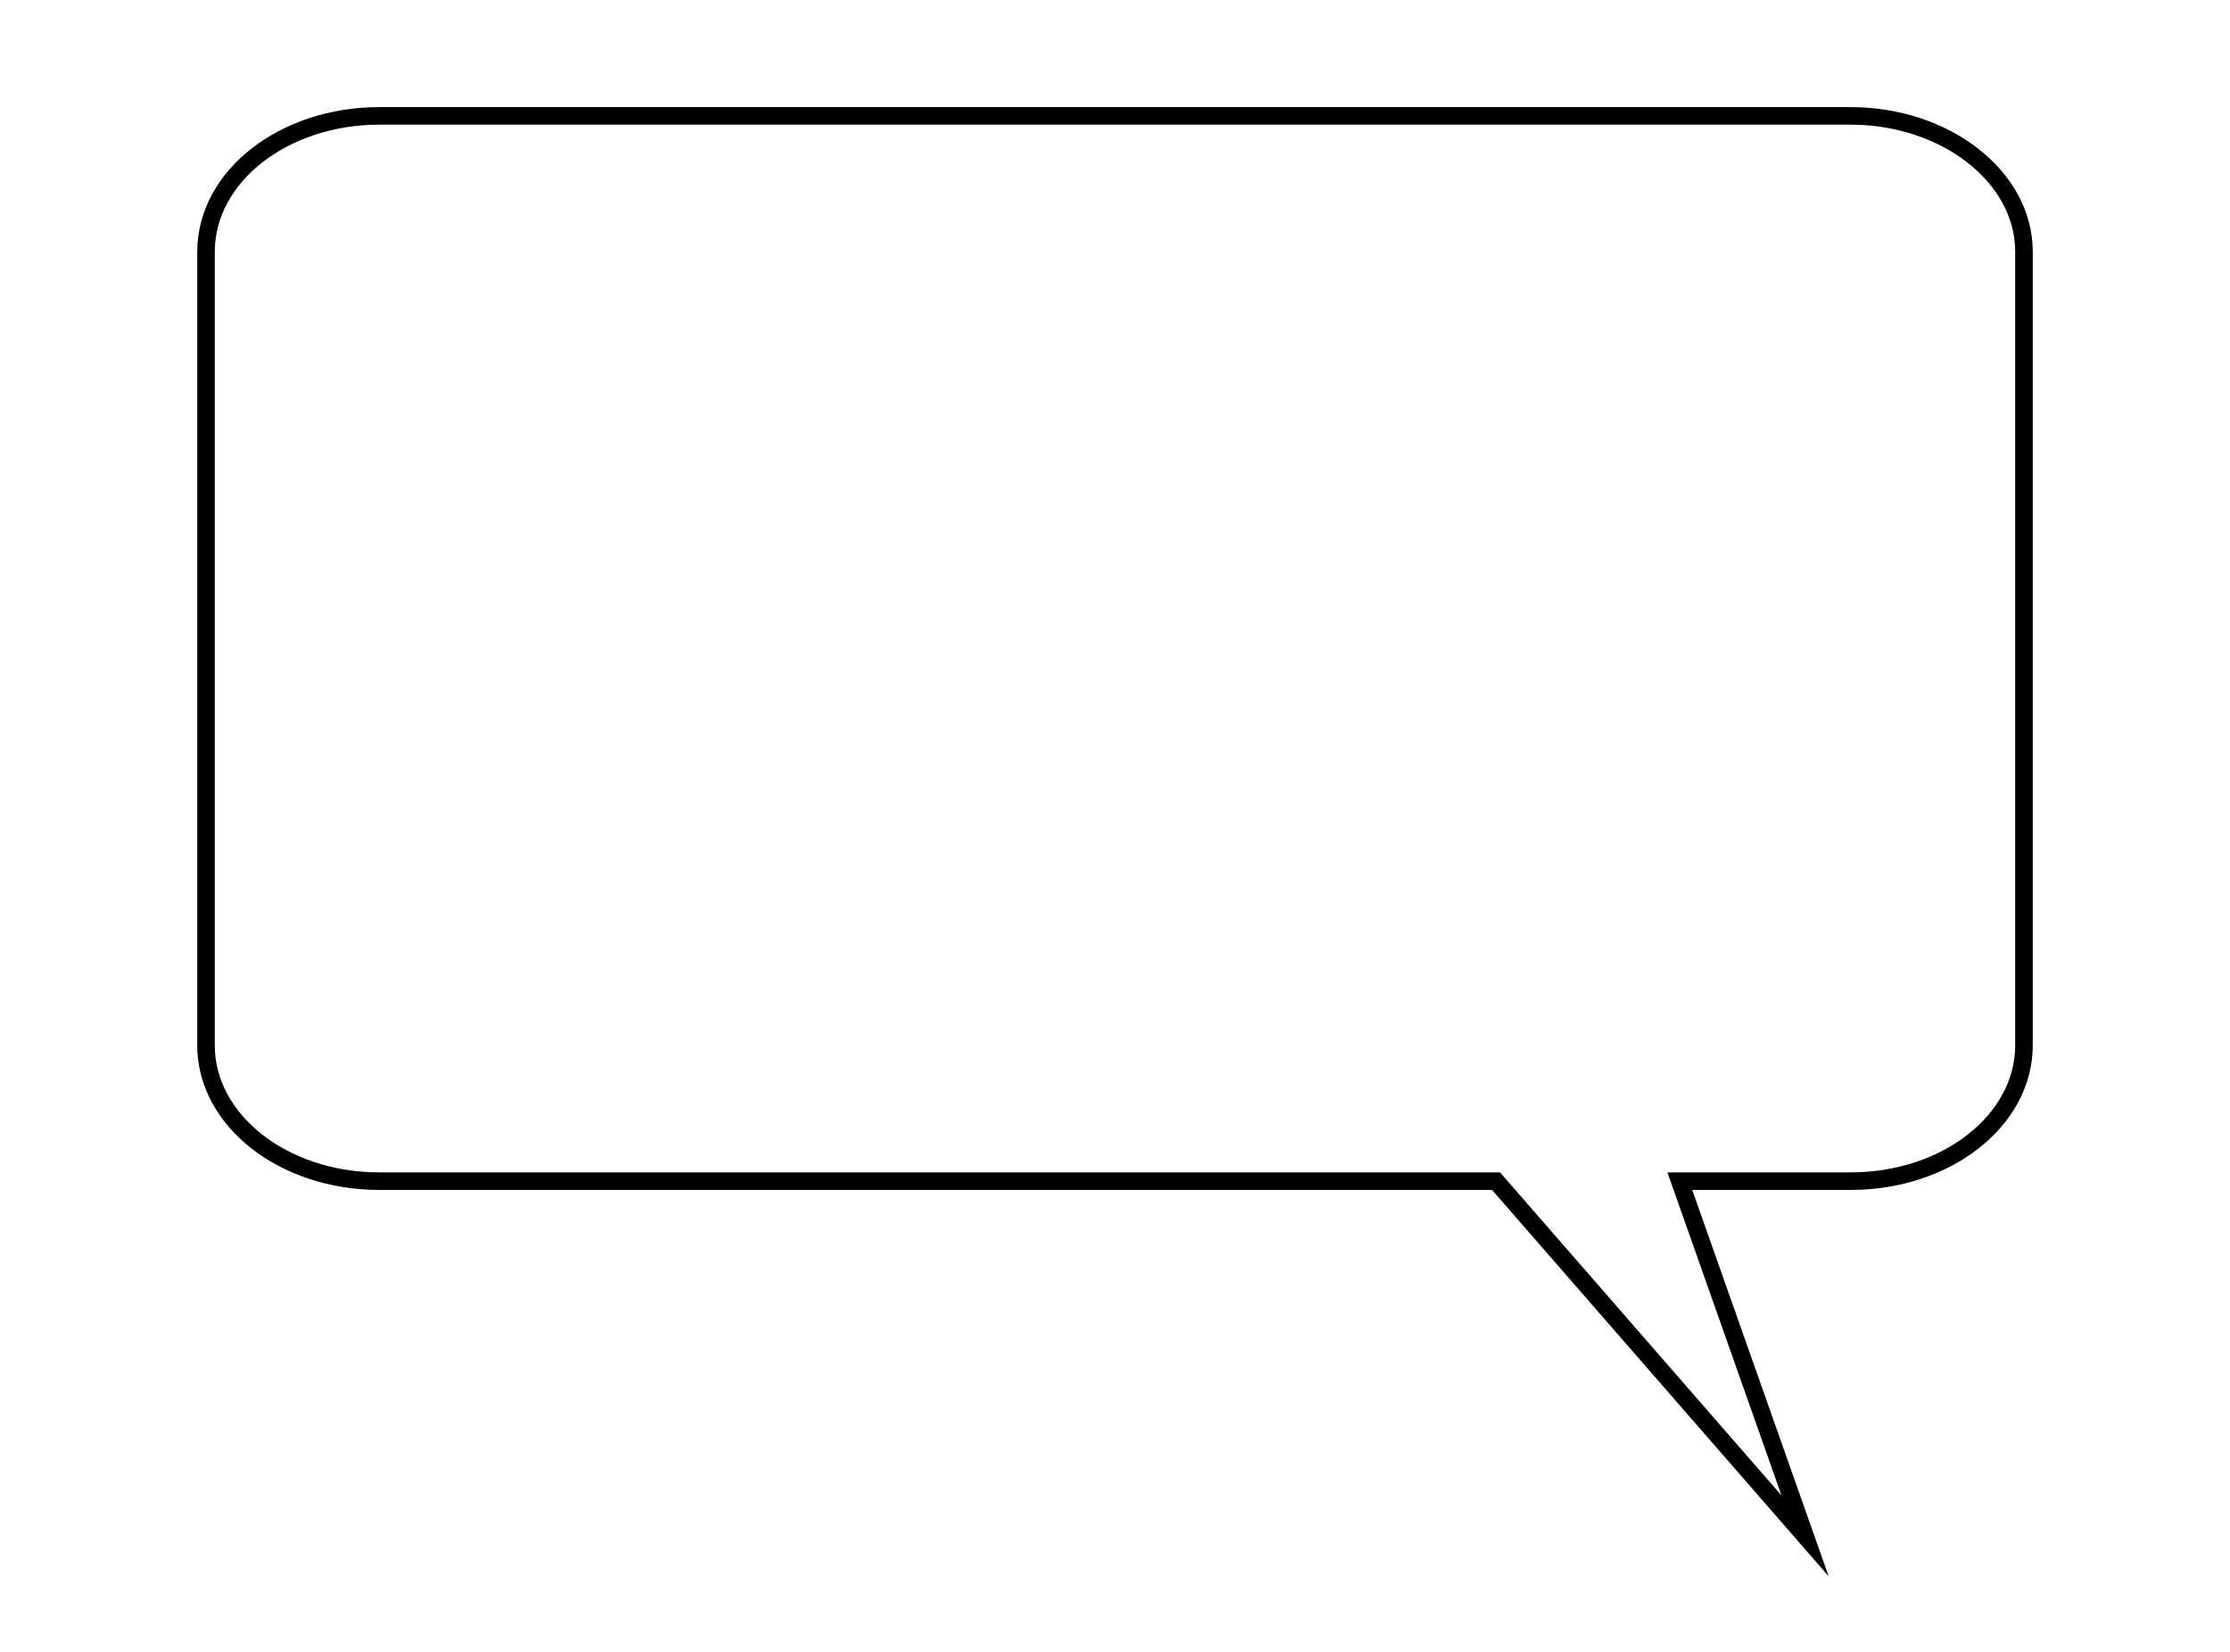 <?xml version="1.0" encoding="utf-8"?>
<!-- Generator: Adobe Illustrator 26.5.0, SVG Export Plug-In . SVG Version: 6.00 Build 0)  -->
<svg version="1.1" xmlns="http://www.w3.org/2000/svg" xmlns:xlink="http://www.w3.org/1999/xlink" x="0px" y="0px"
	 viewBox="0 0 190.5 141.1" style="enable-background:new 0 0 190.5 141.1;" xml:space="preserve">
<style type="text/css">
	.st0{fill:none;stroke:#000000;stroke-width:1.5;stroke-miterlimit:10;}
	.st1{display:none;}
	.st2{display:inline;}
	.st3{fill:#00FF00;}
	.st4{fill:#00FFFF;}
	.st5{fill:#FF00FF;}
	.st6{fill:#0071BC;}
	.st7{fill:#006837;}
	.st8{fill:#8B8B8C;}
	.st9{fill:#0443B2;}
	.st10{fill:#06FF18;}
	.st11{fill:#D8BF05;}
	.st12{fill:#E2C7A1;}
	.st13{fill:#603E22;}
	.st14{fill:#8D73F9;}
	.st15{fill:#FF06FF;}
	.st16{fill:#FF9100;}
	.st17{fill:#BC0404;}
	.st18{fill:#878787;}
	.st19{fill:#73EFF9;}
	.st20{fill:#208235;}
	.st21{fill:#F4FF0B;}
	.st22{fill:#D8D4A3;}
	.st23{fill:#6B6138;}
	.st24{fill:#9B00FF;}
	.st25{fill:#FCB4F2;}
	.st26{fill:#AD4904;}
	.st27{fill:#FC3812;}
	.st28{fill:#D3D3D3;}
	.st29{display:none;opacity:0.39;}
	.st30{display:inline;fill:none;stroke:#000000;stroke-width:3;stroke-miterlimit:10;}
	.st31{display:inline;fill:none;stroke:#000000;stroke-width:3.058;stroke-miterlimit:10;}
	.st32{fill:none;stroke:#000000;stroke-width:3.024;stroke-miterlimit:10;}
	.st33{fill:none;}
	.st34{fill:none;stroke:#000000;stroke-width:3.024;stroke-miterlimit:10;}
	.st35{fill:none;stroke:#000000;stroke-width:0.68;stroke-miterlimit:10;}
	.st36{fill:none;stroke:#000000;stroke-width:0.627;stroke-miterlimit:10;}
	.st37{fill:none;stroke:#000000;stroke-width:0.857;stroke-miterlimit:10;}
	.st38{fill:none;stroke:#000000;stroke-width:0.741;stroke-miterlimit:10;}
	.st39{fill:none;stroke:#000000;stroke-width:1.811;stroke-miterlimit:10;}
	.st40{fill:none;stroke:#000000;stroke-width:1.969;stroke-miterlimit:10;}
	.st41{fill:none;stroke:#000000;stroke-width:1.401;stroke-miterlimit:10;}
	.st42{fill:none;stroke:#000000;stroke-width:1.8;stroke-miterlimit:10;}
	.st43{fill:none;stroke:#000000;stroke-width:1.8;stroke-linecap:round;}
	.st44{fill:none;stroke:#000000;stroke-width:1.8;stroke-linecap:round;stroke-linejoin:round;}
	.st45{fill:none;stroke:#000000;stroke-miterlimit:10;}
	.st46{fill:none;stroke:#000000;stroke-linecap:round;}
	.st47{fill:none;stroke:#000000;stroke-width:1.5;stroke-linecap:round;}
	.st48{fill:none;stroke:#000000;stroke-width:1.063;stroke-miterlimit:10;}
	.st49{fill:none;stroke:#000000;stroke-width:0.824;stroke-miterlimit:10;}
	.st50{fill:#FFFF00;}
	.st51{display:inline;fill:none;stroke:#000000;stroke-width:1.5;stroke-miterlimit:10;}
	.st52{stroke:#000000;stroke-width:1.5;stroke-miterlimit:10;}
	.st53{display:none;fill:none;stroke:#000000;stroke-width:0.783;stroke-miterlimit:10;}
	.st54{fill:none;stroke:#FFFFFF;stroke-width:0.5;stroke-miterlimit:10;}
</style>
<g id="Ebene_1">
	<path class="st0" d="M172.9,21.5v67.8c0,6.4-6.6,11.6-14.8,11.6h-14.6l10.7,30.3l-26.4-30.3H32.4c-8.2,0-14.8-5.2-14.8-11.6V21.5
		c0-6.4,6.6-11.6,14.8-11.6h125.7C166.2,9.9,172.9,15.1,172.9,21.5z"/>
</g>
<g id="Beispiel_Druck">
	<g id="Ebene_5">
	</g>
</g>
<g id="Ebene_2" class="st29">
</g>
<g id="Ebene_3">
</g>
</svg>
